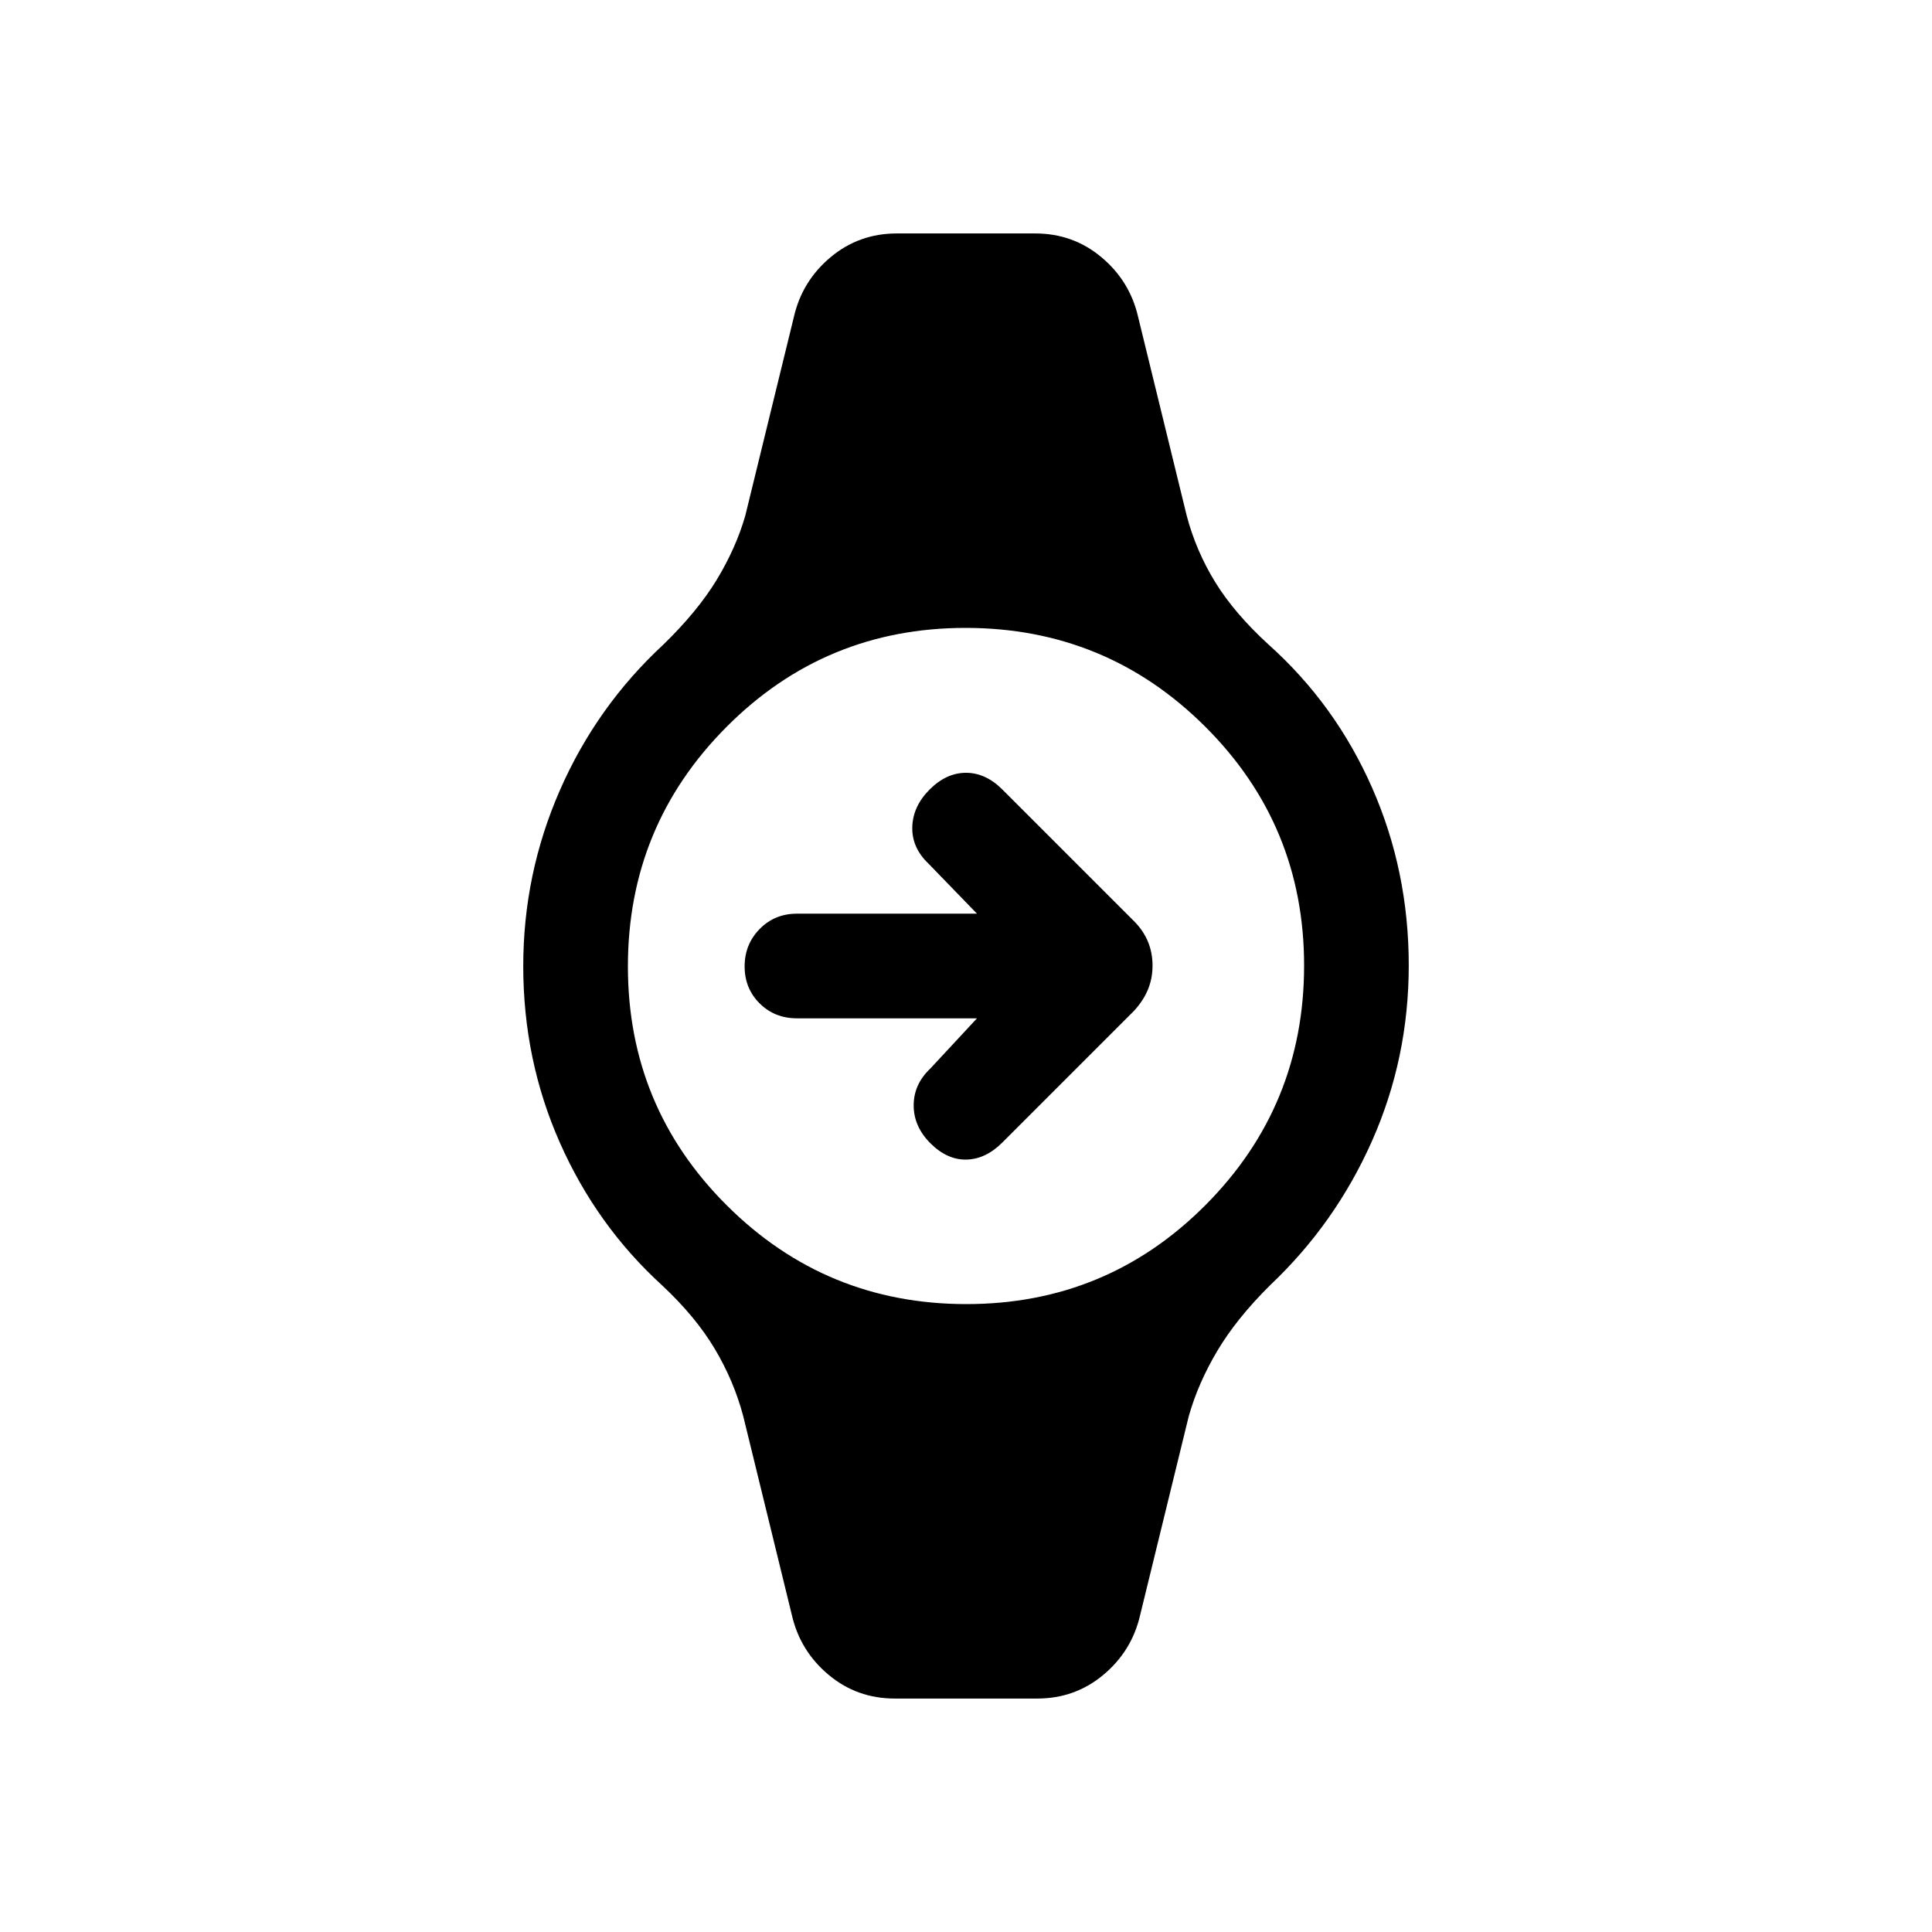 <svg xmlns="http://www.w3.org/2000/svg" height="20" viewBox="0 -960 960 960" width="20"><path d="M485.46-454H396q-11.07 0-18.53-7.41-7.47-7.4-7.47-18.38 0-10.98 7.47-18.59Q384.93-506 396-506h89.46l-24.15-24.92q-8.31-7.93-8-18.2.31-10.26 8.61-18.57Q470.23-576 480-576q9.77 0 18.08 8.31l65.38 65.38q4.62 4.62 6.92 10.15 2.31 5.53 2.31 11.96 0 6.43-2.31 11.96-2.3 5.53-6.92 10.55l-65.38 65.38q-8.31 8.31-17.89 8.5-9.57.19-17.88-8.11-8.31-8.31-8.31-18.82 0-10.5 8.31-18.34L485.46-454Zm-40.84 338q-18.85 0-32.96-11.85-14.12-11.84-18.2-29.69l-24.15-98.77q-4.62-17.46-14.15-33.46-9.54-16-26.17-31.55-32.53-29.68-50.76-70.81Q260-433.26 260-479.95q0-45.82 18.23-87.43 18.23-41.62 51.39-72.33 17-16.52 26.52-32.21 9.52-15.69 14.17-31.77l24.15-98.77q4.08-17.85 18.2-29.69Q426.77-844 445.62-844h68.76q18.85 0 32.96 11.85 14.12 11.84 18.2 29.69l24.15 98.77q4.62 17.46 14.15 32.96 9.54 15.5 26.54 31.05 33.16 29.68 51.39 71.05Q700-527.27 700-480.3q0 46.07-18.23 87.18-18.23 41.12-50.76 71.83-16.63 16.52-26.15 32.55-9.52 16.02-14.17 32.43l-24.15 98.77q-4.08 17.85-18.2 29.69Q534.23-116 515.38-116h-70.76Zm35.58-196q69.8 0 118.8-49.2t49-119q0-69.8-49.2-118.8t-119-49Q410-648 361-598.8t-49 119q0 69.8 49.2 118.8t119 49Z"/></svg>